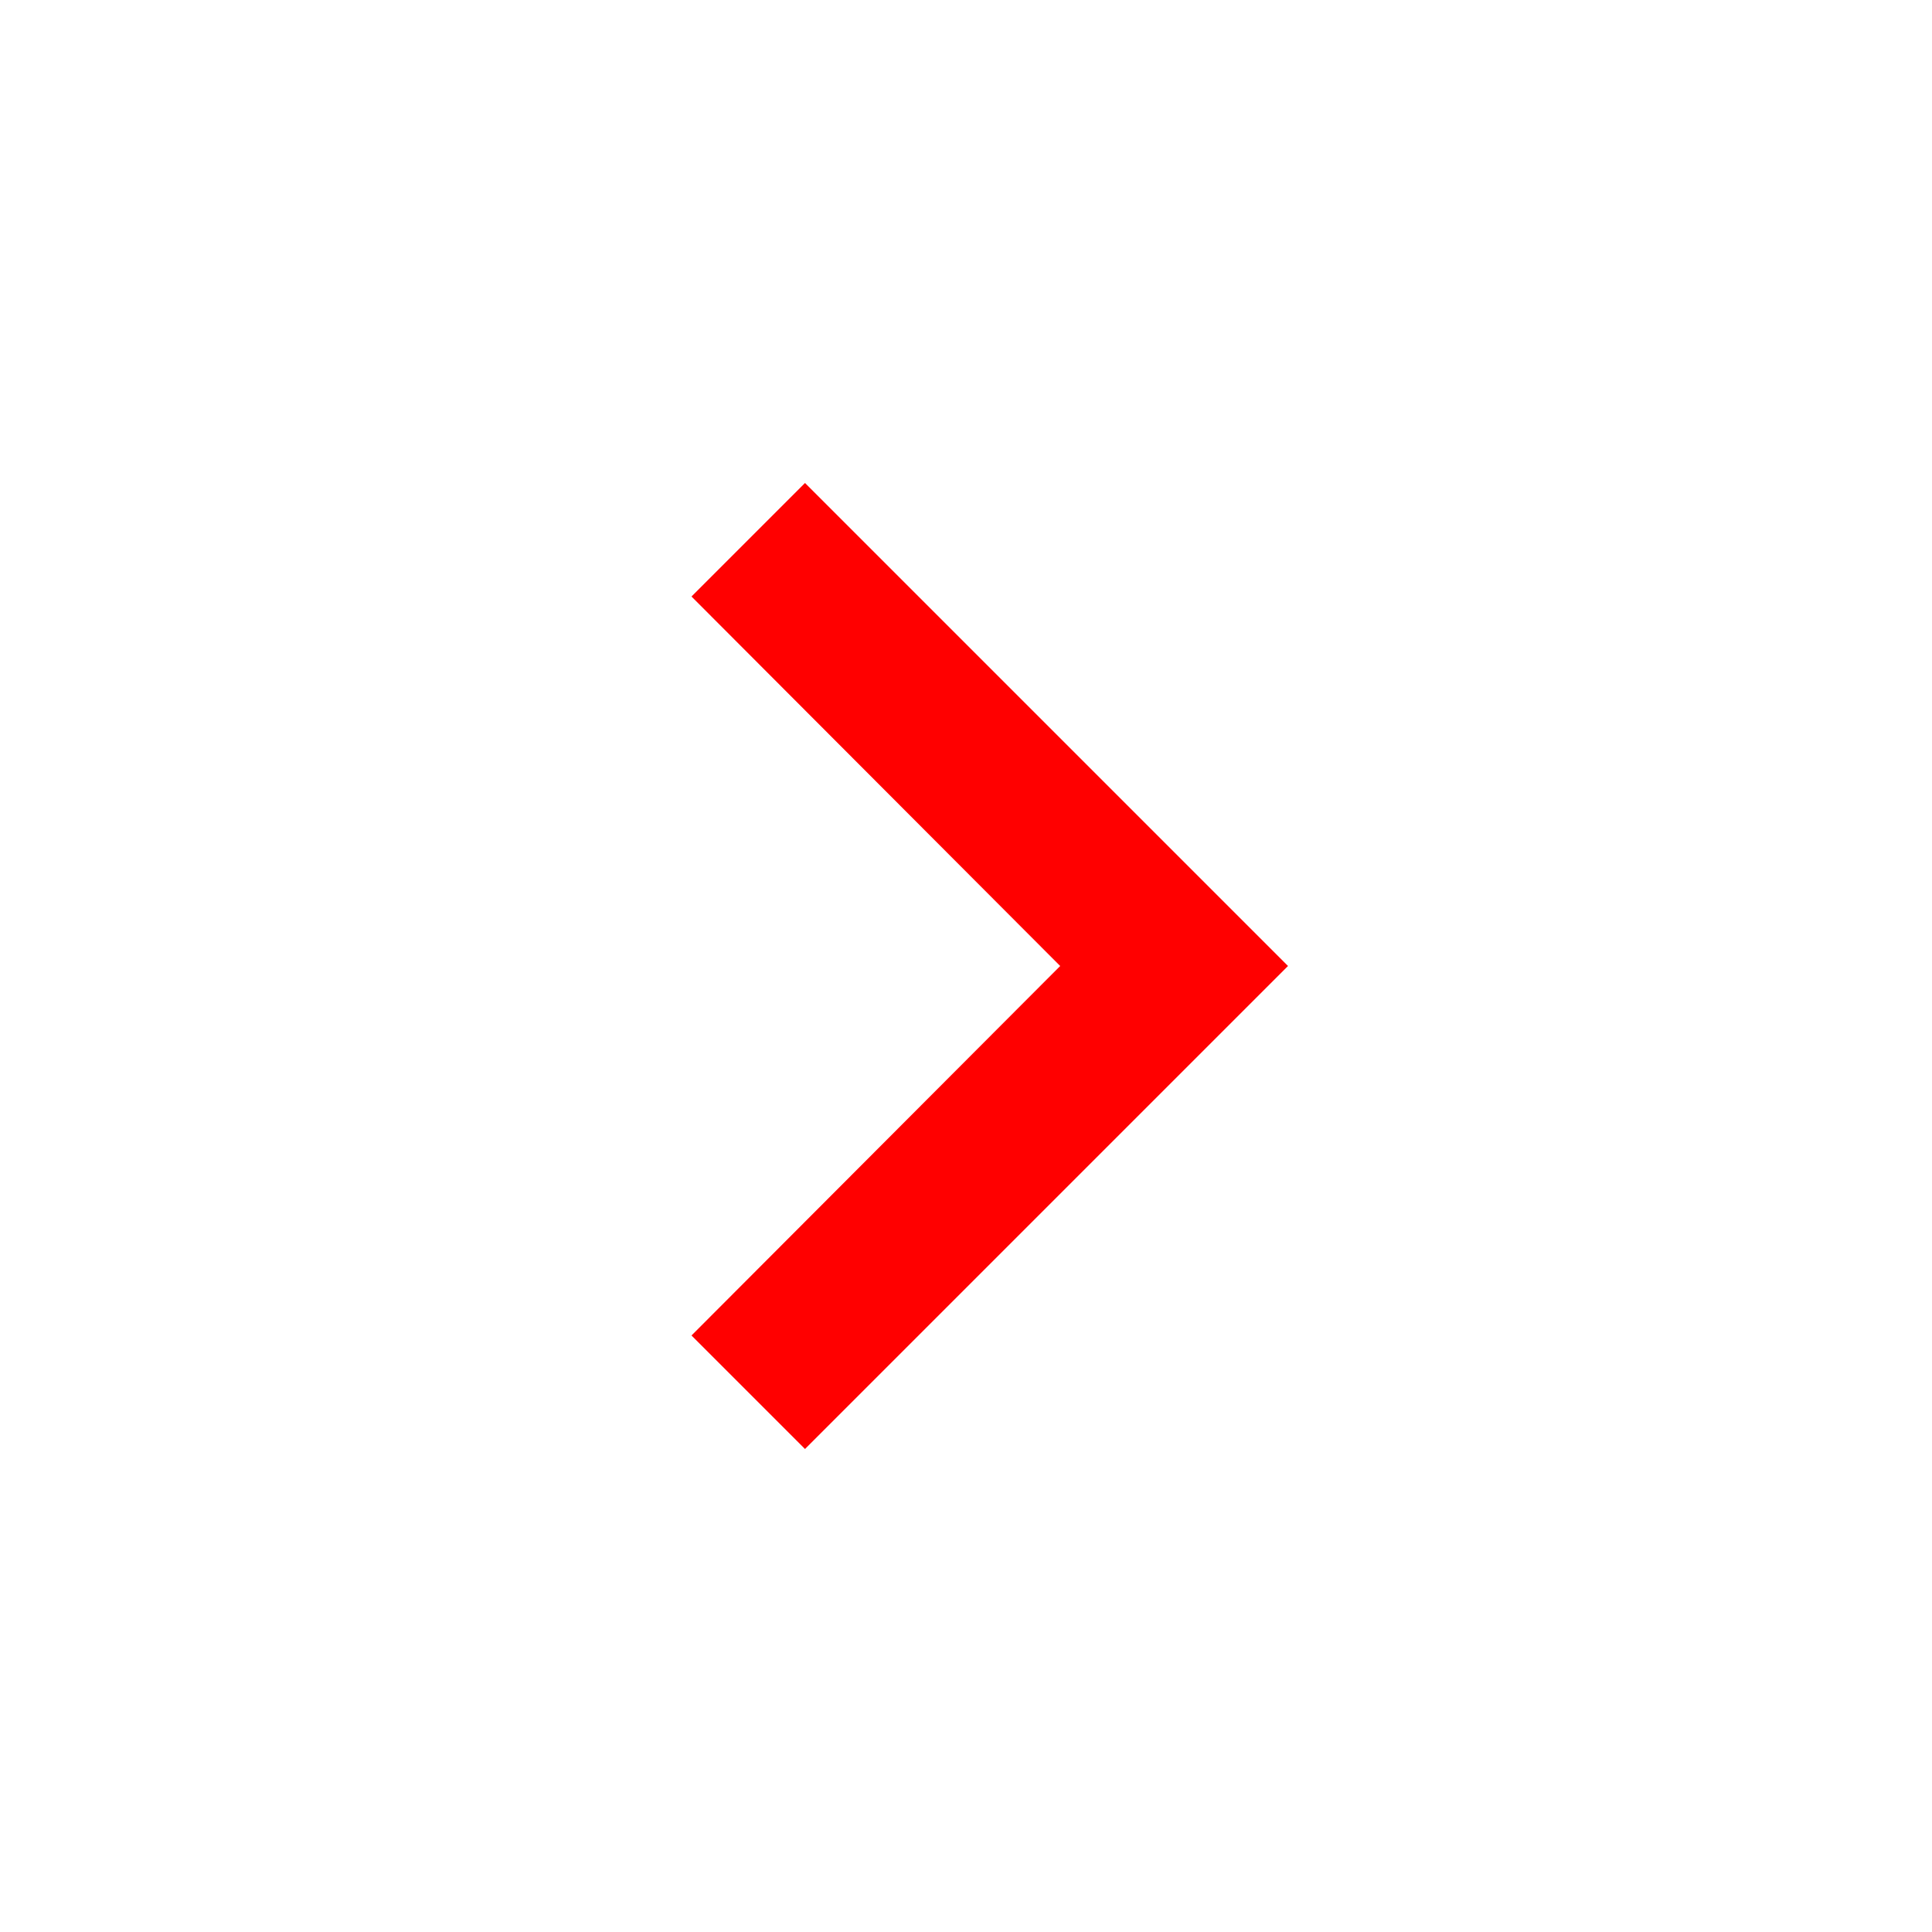 <!-- Generated by IcoMoon.io -->
<svg version="1.1" xmlns="http://www.w3.org/2000/svg" width="1024" height="1024" viewBox="0 0 1024 1024">
<title></title>
<g id="icomoon-ignore">
</g>
<path fill="#FF0000" d="M366.507 707.84l195.413-195.84-195.413-195.84 60.16-60.16 256 256-256 256-60.16-60.16z"></path>
</svg>
